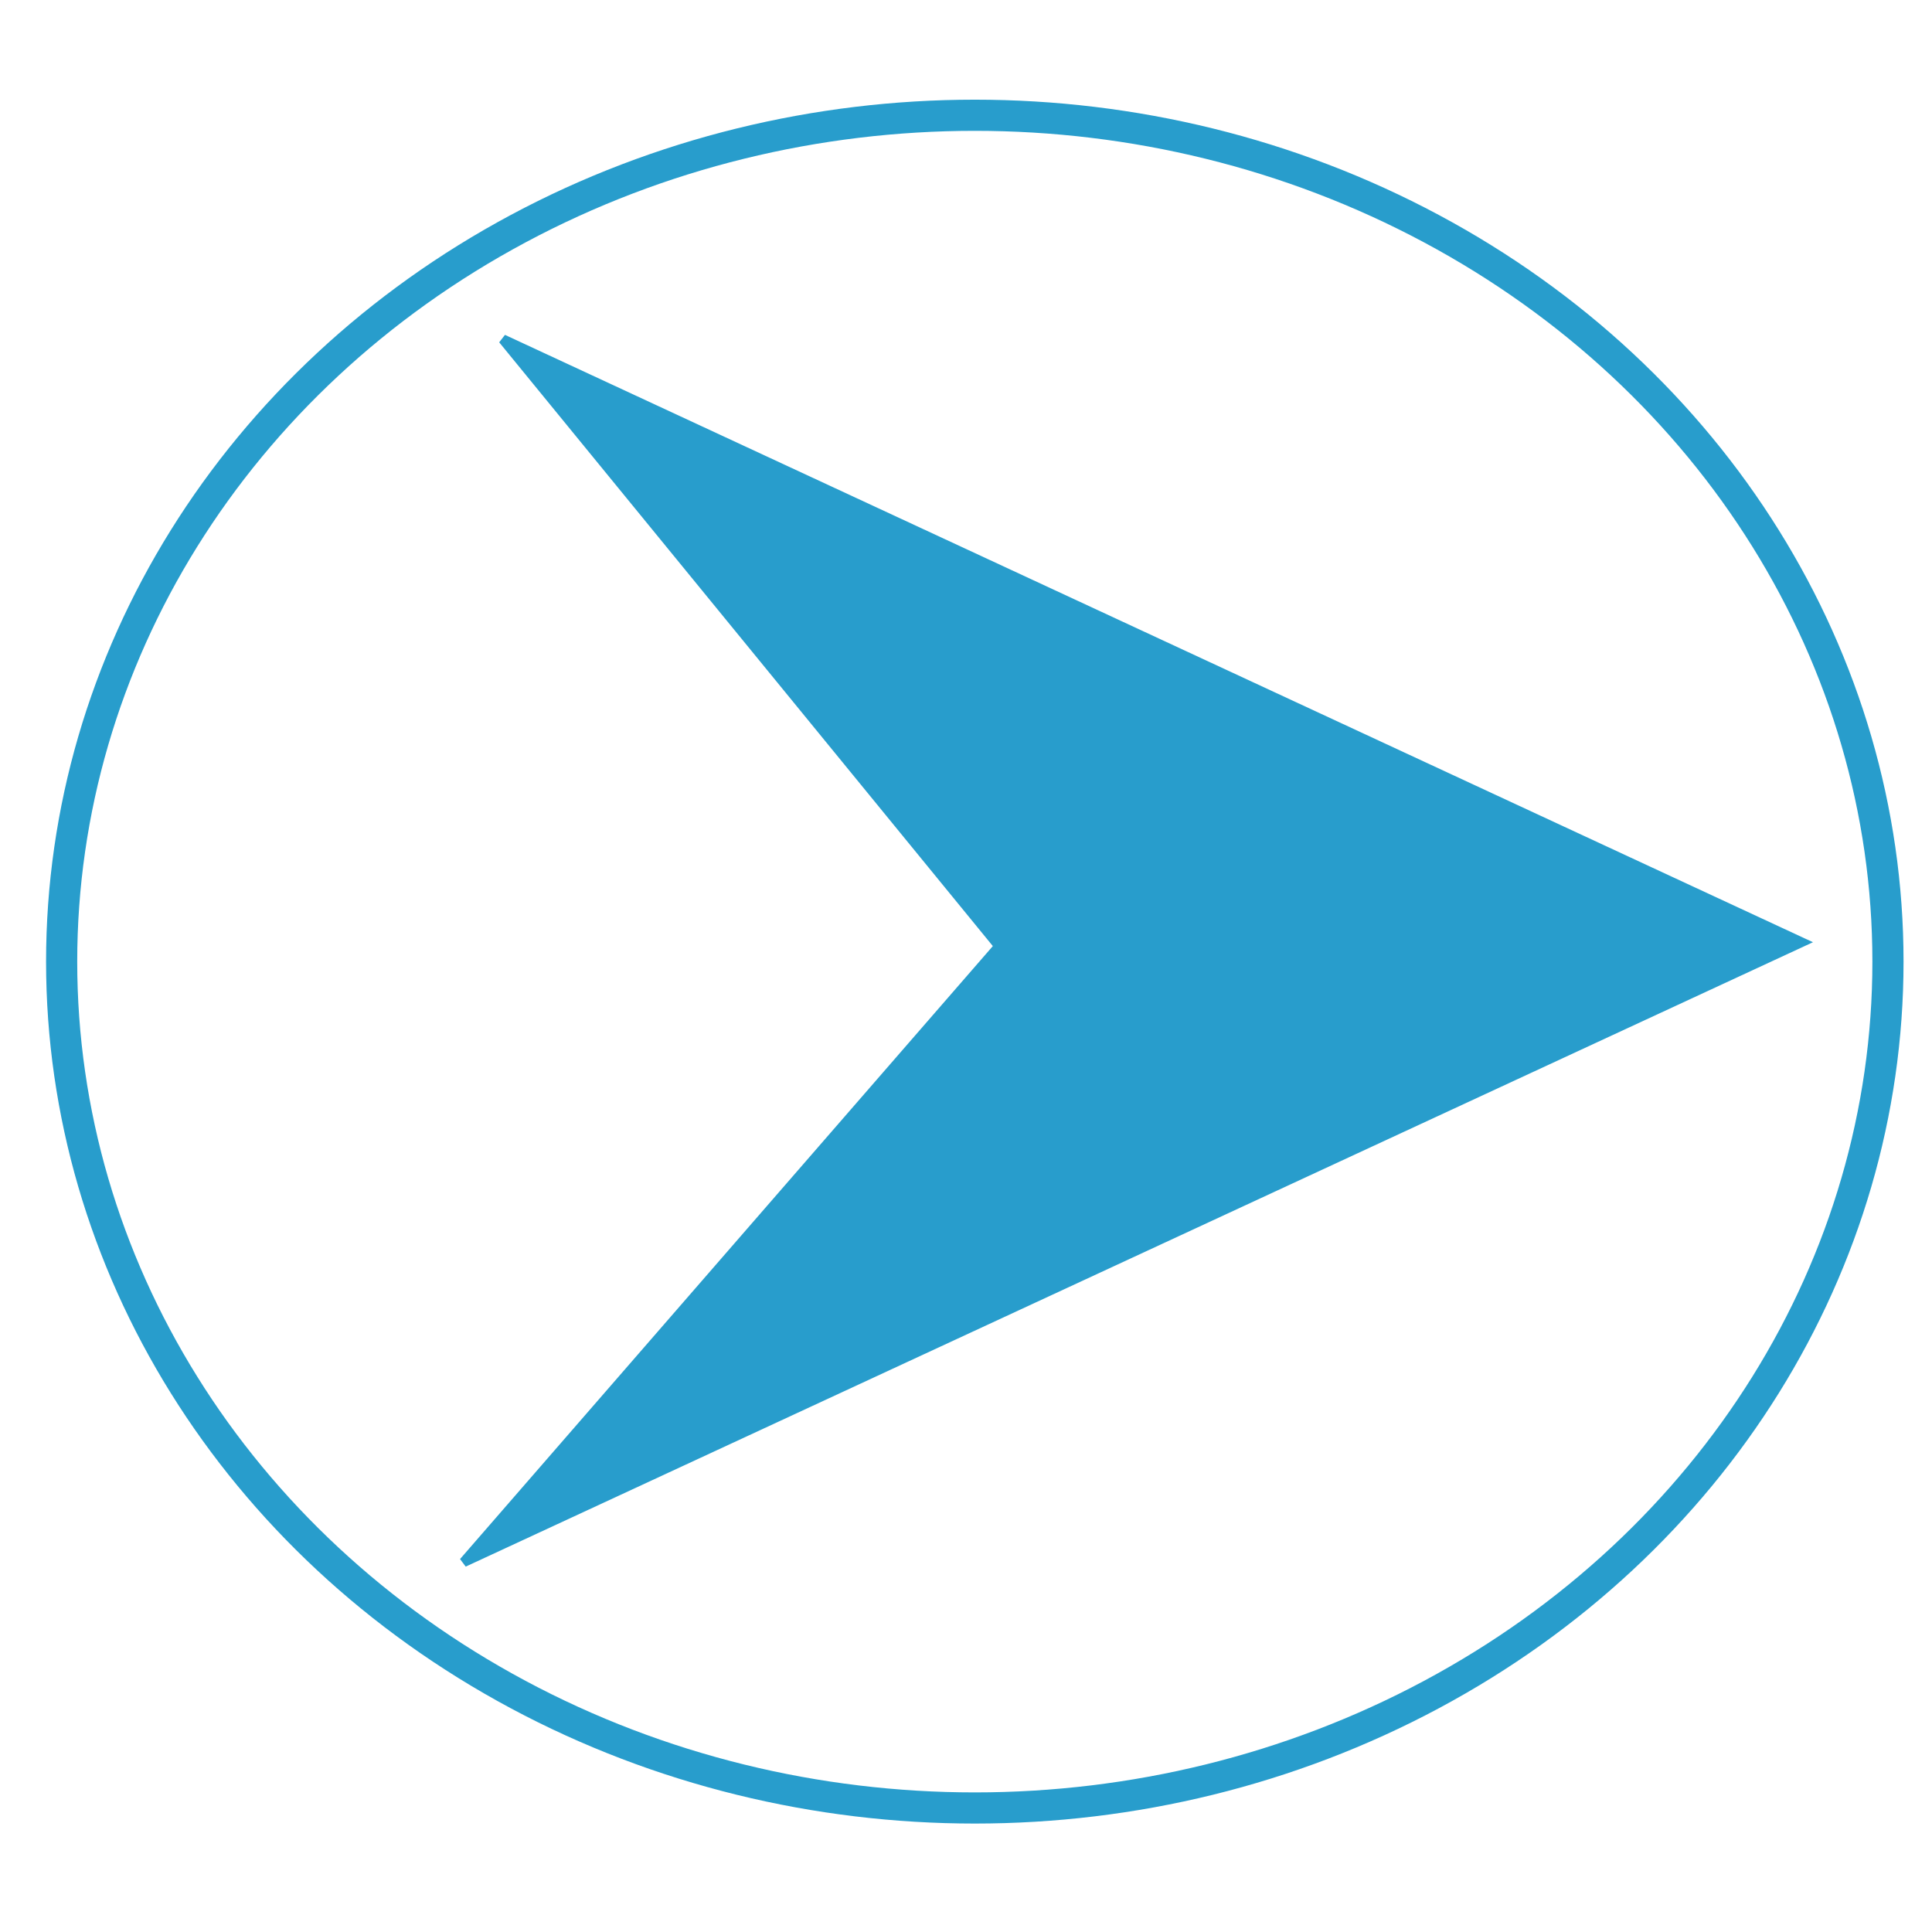 <?xml version="1.0" encoding="UTF-8" standalone="no"?>
<!-- Created with Inkscape (http://www.inkscape.org/) -->

<svg
   width="120"
   height="120"
   viewBox="0 0 120 120"
   version="1.1"
   id="svg5"
   inkscape:version="1.2.2 (b0a8486541, 2022-12-01)"
   sodipodi:docname="next.svg"
   xmlns:inkscape="http://www.inkscape.org/namespaces/inkscape"
   xmlns:sodipodi="http://sodipodi.sourceforge.net/DTD/sodipodi-0.dtd"
   xmlns:xlink="http://www.w3.org/1999/xlink"
   xmlns="http://www.w3.org/2000/svg"
   xmlns:svg="http://www.w3.org/2000/svg">
  <sodipodi:namedview
     id="namedview7"
     pagecolor="#ffffff"
     bordercolor="#999999"
     borderopacity="1"
     inkscape:showpageshadow="0"
     inkscape:pageopacity="0"
     inkscape:pagecheckerboard="0"
     inkscape:deskcolor="#d1d1d1"
     inkscape:document-units="px"
     showgrid="false"
     showguides="true"
     inkscape:zoom="6.725"
     inkscape:cx="69.814126"
     inkscape:cy="57.32342"
     inkscape:window-width="1920"
     inkscape:window-height="990"
     inkscape:window-x="0"
     inkscape:window-y="30"
     inkscape:window-maximized="1"
     inkscape:current-layer="layer1">
    <sodipodi:guide
       position="62.454,72.862"
       orientation="1,0"
       id="guide4868"
       inkscape:locked="false" />
    <sodipodi:guide
       position="76.877,57.546"
       orientation="0,-1"
       id="guide4870"
       inkscape:locked="false" />
  </sodipodi:namedview>
  <defs
     id="defs2">
    <linearGradient
       id="linearGradient3298"
       inkscape:swatch="solid">
      <stop
         style="stop-color:#289dcc;stop-opacity:1;"
         offset="0"
         id="stop3296" />
    </linearGradient>
    <linearGradient
       id="linearGradient1330"
       inkscape:swatch="solid">
      <stop
         style="stop-color:#000000;stop-opacity:1;"
         offset="0"
         id="stop1328" />
    </linearGradient>
    <clipPath
       clipPathUnits="userSpaceOnUse"
       id="clipPath480">
      <g
         inkscape:label="Clip"
         id="use482">
        <path
           style="fill:#ffffff"
           id="path589"
           sodipodi:type="arc"
           sodipodi:cx="49.080818"
           sodipodi:cy="52.174244"
           sodipodi:rx="5.8961277"
           sodipodi:ry="5.7414503"
           sodipodi:start="0"
           sodipodi:end="6.2819736"
           sodipodi:arc-type="slice"
           d="m 54.977,52.174 a 5.896,5.741 0 0 1 -5.894,5.741 5.896,5.741 0 0 1 -5.898,-5.738 5.896,5.741 0 0 1 5.891,-5.745 5.896,5.741 0 0 1 5.901,5.734 l -5.896,0.007 z" />
      </g>
    </clipPath>
    <linearGradient
       inkscape:collect="always"
       xlink:href="#linearGradient3298"
       id="linearGradient3300"
       x1="33.799"
       y1="56.64"
       x2="73.09"
       y2="56.64"
       gradientUnits="userSpaceOnUse"
       gradientTransform="matrix(2.932,0,0,3.546,-96.143,-141.126)" />
  </defs>
  <g
     inkscape:label="Calque 1"
     inkscape:groupmode="layer"
     id="layer1">
    <g
       id="g803">
      <ellipse
         style="opacity:1;fill:none;stroke:url(#linearGradient3300);stroke-width:1.935;stroke-dasharray:none;paint-order:fill markers stroke"
         id="path645"
         cx="60.547"
         cy="59.728"
         rx="56.718"
         ry="52.569" />
      <path
         style="fill:#ff0000;stroke:none;stroke-width:0.6;stroke-dasharray:none;paint-order:fill markers stroke"
         id="path647"
         sodipodi:type="arc"
         sodipodi:cx="59.751755"
         sodipodi:cy="57.012486"
         sodipodi:rx="0.5844627"
         sodipodi:ry="9.7572613"
         sodipodi:start="0"
         sodipodi:end="0.0025602708"
         sodipodi:open="true"
         sodipodi:arc-type="arc"
         d="m 60.336,57.012 a 0.584,9.757 0 0 1 -10e-7,0.025" />
      <path
         style="opacity:1;fill:#289dcc;fill-opacity:1;stroke:#289dcc;stroke-width:0.6;stroke-dasharray:none;stroke-opacity:1;paint-order:fill markers stroke"
         d="M 31.238,21.072 111.894,58.523 28.8,97.033 62.059,58.769 Z"
         id="path4872" />
    </g>
  </g>
</svg>
